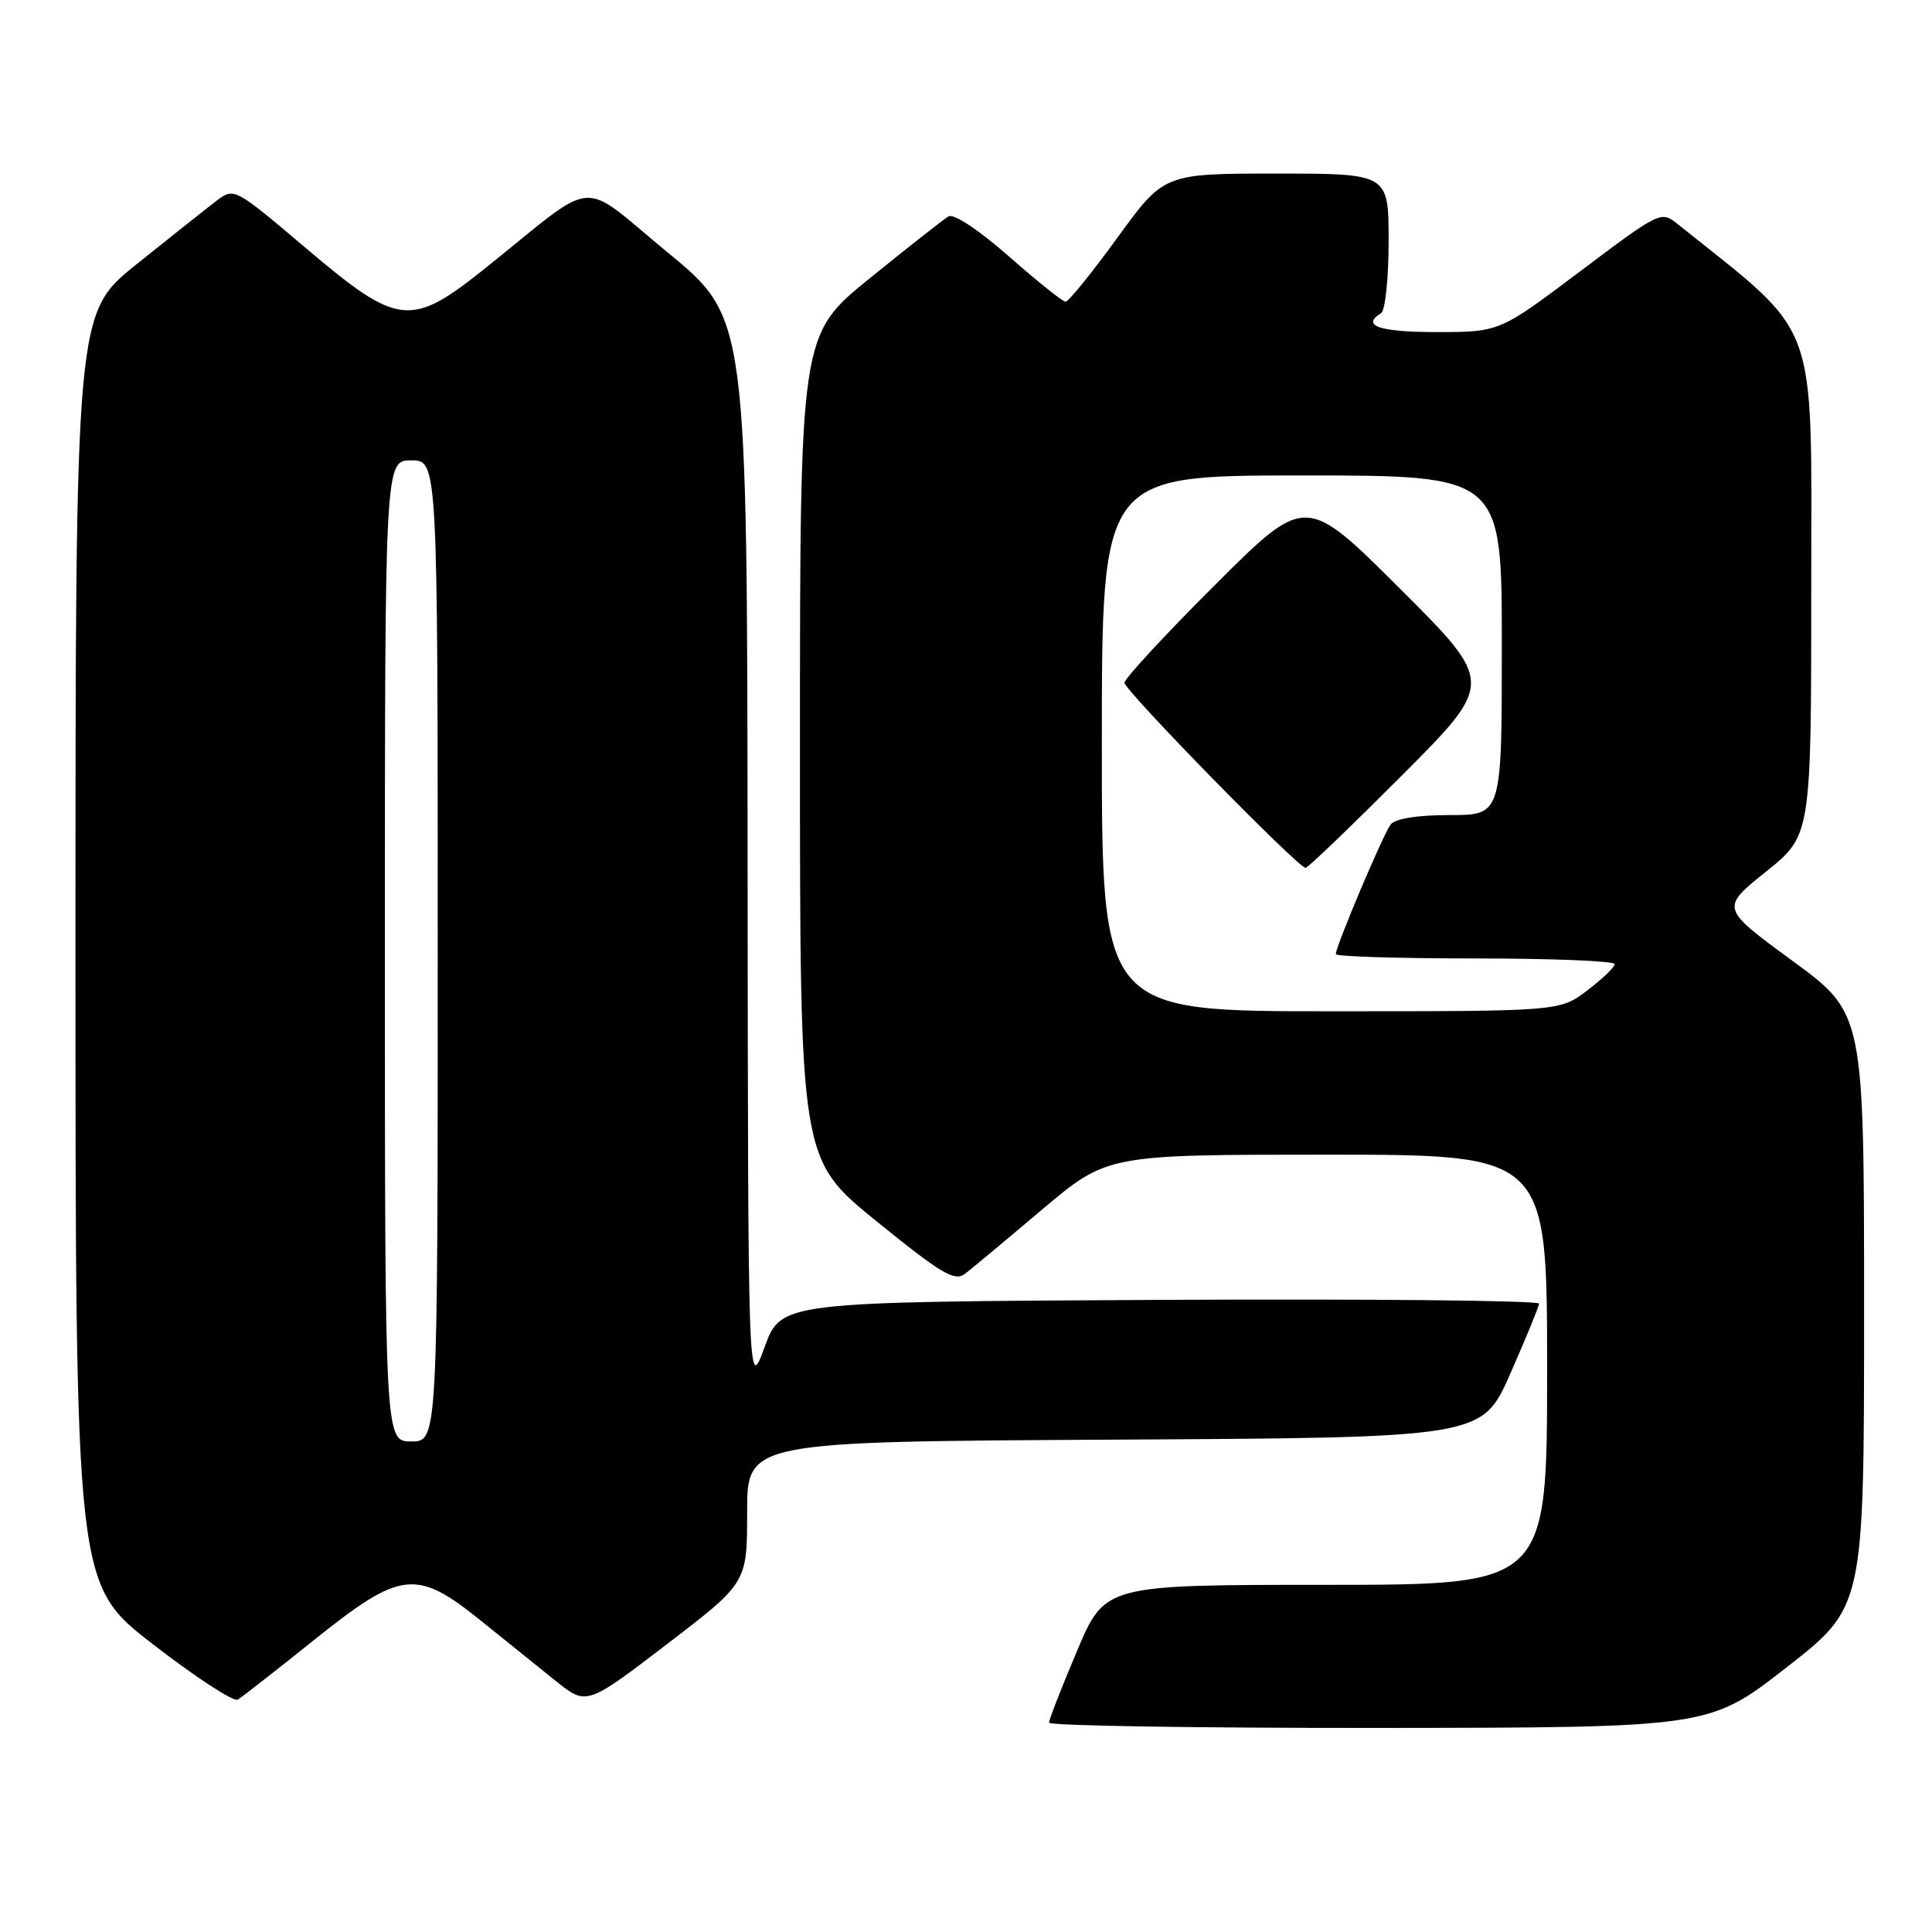 <?xml version="1.0" encoding="UTF-8" standalone="no"?>
<!DOCTYPE svg PUBLIC "-//W3C//DTD SVG 1.1//EN" "http://www.w3.org/Graphics/SVG/1.1/DTD/svg11.dtd" >
<svg xmlns="http://www.w3.org/2000/svg" xmlns:xlink="http://www.w3.org/1999/xlink" version="1.1" viewBox="0 0 256 256">
 <g >
 <path fill="currentColor"
d=" M 236.75 220.92 C 247.00 212.93 247.00 212.93 247.00 173.60 C 247.00 134.27 247.00 134.27 237.49 127.30 C 227.98 120.33 227.98 120.33 233.99 115.51 C 240.00 110.69 240.00 110.69 240.00 77.57 C 240.00 41.45 241.27 44.89 222.31 29.70 C 220.09 27.92 219.96 27.99 209.38 35.95 C 198.69 44.00 198.69 44.00 190.35 44.00 C 182.77 44.00 180.31 43.16 183.00 41.50 C 183.55 41.16 184.00 36.86 184.00 31.94 C 184.00 23.00 184.00 23.00 169.12 23.00 C 154.23 23.00 154.23 23.00 148.06 31.50 C 144.66 36.18 141.57 39.99 141.19 39.98 C 140.81 39.97 137.43 37.27 133.68 33.97 C 129.70 30.47 126.36 28.26 125.68 28.67 C 125.03 29.06 120.34 32.74 115.25 36.87 C 106.00 44.37 106.00 44.37 106.00 98.98 C 106.00 153.60 106.00 153.60 116.13 161.81 C 124.77 168.82 126.50 169.84 127.88 168.78 C 128.77 168.09 133.37 164.26 138.10 160.26 C 146.71 153.00 146.71 153.00 175.85 153.00 C 205.00 153.00 205.00 153.00 205.00 181.50 C 205.00 210.00 205.00 210.00 175.71 210.00 C 146.42 210.00 146.42 210.00 142.71 218.76 C 140.67 223.58 139.00 227.86 139.00 228.26 C 139.00 228.67 158.69 228.98 182.75 228.96 C 226.50 228.92 226.50 228.92 236.75 220.92 Z  M 41.61 217.31 C 53.12 208.09 55.14 207.85 63.66 214.70 C 66.87 217.28 71.35 220.89 73.61 222.71 C 77.72 226.01 77.72 226.01 88.36 217.87 C 99.00 209.73 99.00 209.73 99.00 200.38 C 99.00 191.02 99.00 191.02 147.70 190.76 C 196.39 190.50 196.39 190.50 200.13 182.00 C 202.19 177.32 203.90 173.16 203.94 172.74 C 203.97 172.32 181.39 172.10 153.75 172.24 C 103.51 172.50 103.51 172.50 101.31 178.50 C 99.12 184.50 99.12 184.50 99.06 113.31 C 99.00 42.11 99.00 42.11 88.48 33.46 C 76.51 23.61 79.47 23.38 64.50 35.38 C 54.41 43.47 52.85 43.31 40.57 32.91 C 31.02 24.82 31.02 24.82 28.62 26.66 C 27.30 27.67 22.57 31.42 18.11 35.00 C 10.00 41.50 10.00 41.50 10.00 125.72 C 10.00 209.93 10.00 209.93 20.25 217.86 C 25.89 222.23 30.95 225.53 31.50 225.21 C 32.05 224.88 36.60 221.33 41.61 217.31 Z  M 146.00 98.50 C 146.00 63.00 146.00 63.00 172.50 63.00 C 199.00 63.00 199.00 63.00 199.00 85.50 C 199.00 108.00 199.00 108.00 192.12 108.00 C 187.80 108.00 184.88 108.47 184.27 109.25 C 183.29 110.51 177.00 125.38 177.00 126.43 C 177.00 126.74 185.32 127.00 195.50 127.00 C 205.68 127.00 213.98 127.34 213.96 127.75 C 213.94 128.16 212.30 129.74 210.30 131.25 C 206.68 134.00 206.68 134.00 176.34 134.00 C 146.00 134.00 146.00 134.00 146.00 98.50 Z  M 185.77 102.74 C 198.00 90.47 198.00 90.47 185.50 78.00 C 173.00 65.53 173.00 65.53 161.00 77.50 C 154.40 84.08 149.00 89.92 149.00 90.47 C 149.00 91.48 172.01 115.00 173.00 115.00 C 173.29 115.00 179.04 109.48 185.77 102.74 Z  M 51.00 126.00 C 51.00 61.00 51.00 61.00 54.50 61.00 C 58.00 61.00 58.00 61.00 58.00 126.00 C 58.00 191.00 58.00 191.00 54.50 191.00 C 51.00 191.00 51.00 191.00 51.00 126.00 Z "/>
</g>
</svg>